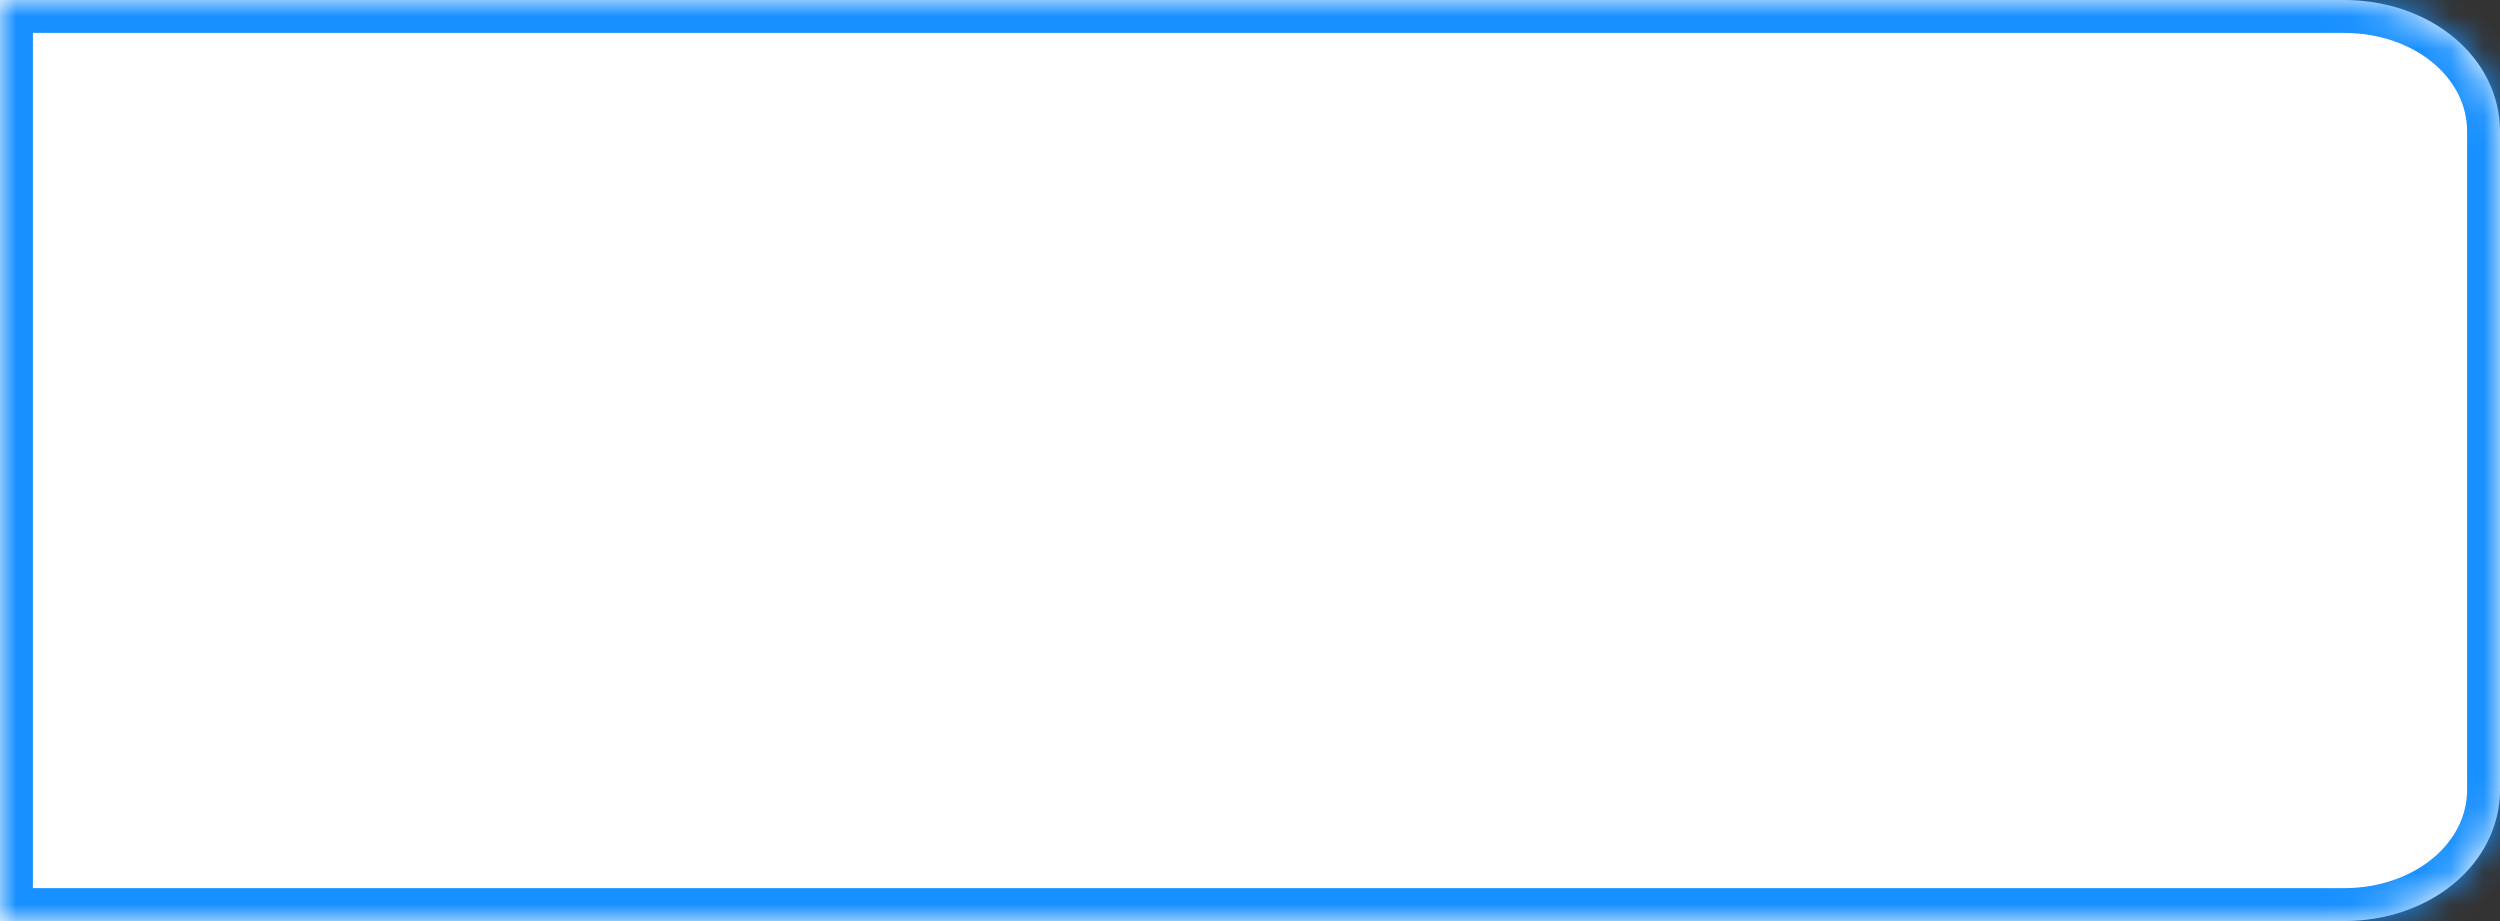 ﻿<?xml version="1.0" encoding="utf-8"?>
<svg version="1.1" xmlns:xlink="http://www.w3.org/1999/xlink" width="76px" height="28px" xmlns="http://www.w3.org/2000/svg">
  <rect width="100%" height="100%" fill="#333333" stroke="none"/>
  <defs>
    <mask fill="white" id="clip16">
      <path d="M 76 24  L 76 4  C 76 1.76  73.91 0  71.25 0  L 0 0  L 0 28  L 71.25 28  C 73.91 28  76 26.24  76 24  Z " fill-rule="evenodd" />
    </mask>
  </defs>
  <g transform="matrix(1 0 0 1 -741 -75 )">
    <path d="M 76 24  L 76 4  C 76 1.76  73.91 0  71.25 0  L 0 0  L 0 28  L 71.25 28  C 73.91 28  76 26.24  76 24  Z " fill-rule="nonzero" fill="#ffffff" stroke="none" transform="matrix(1 0 0 1 741 75 )" />
    <path d="M 76 24  L 76 4  C 76 1.76  73.91 0  71.25 0  L 0 0  L 0 28  L 71.25 28  C 73.91 28  76 26.24  76 24  Z " stroke-width="2" stroke="#1890ff" fill="none" transform="matrix(1 0 0 1 741 75 )" mask="url(#clip16)" />
  </g>
</svg>